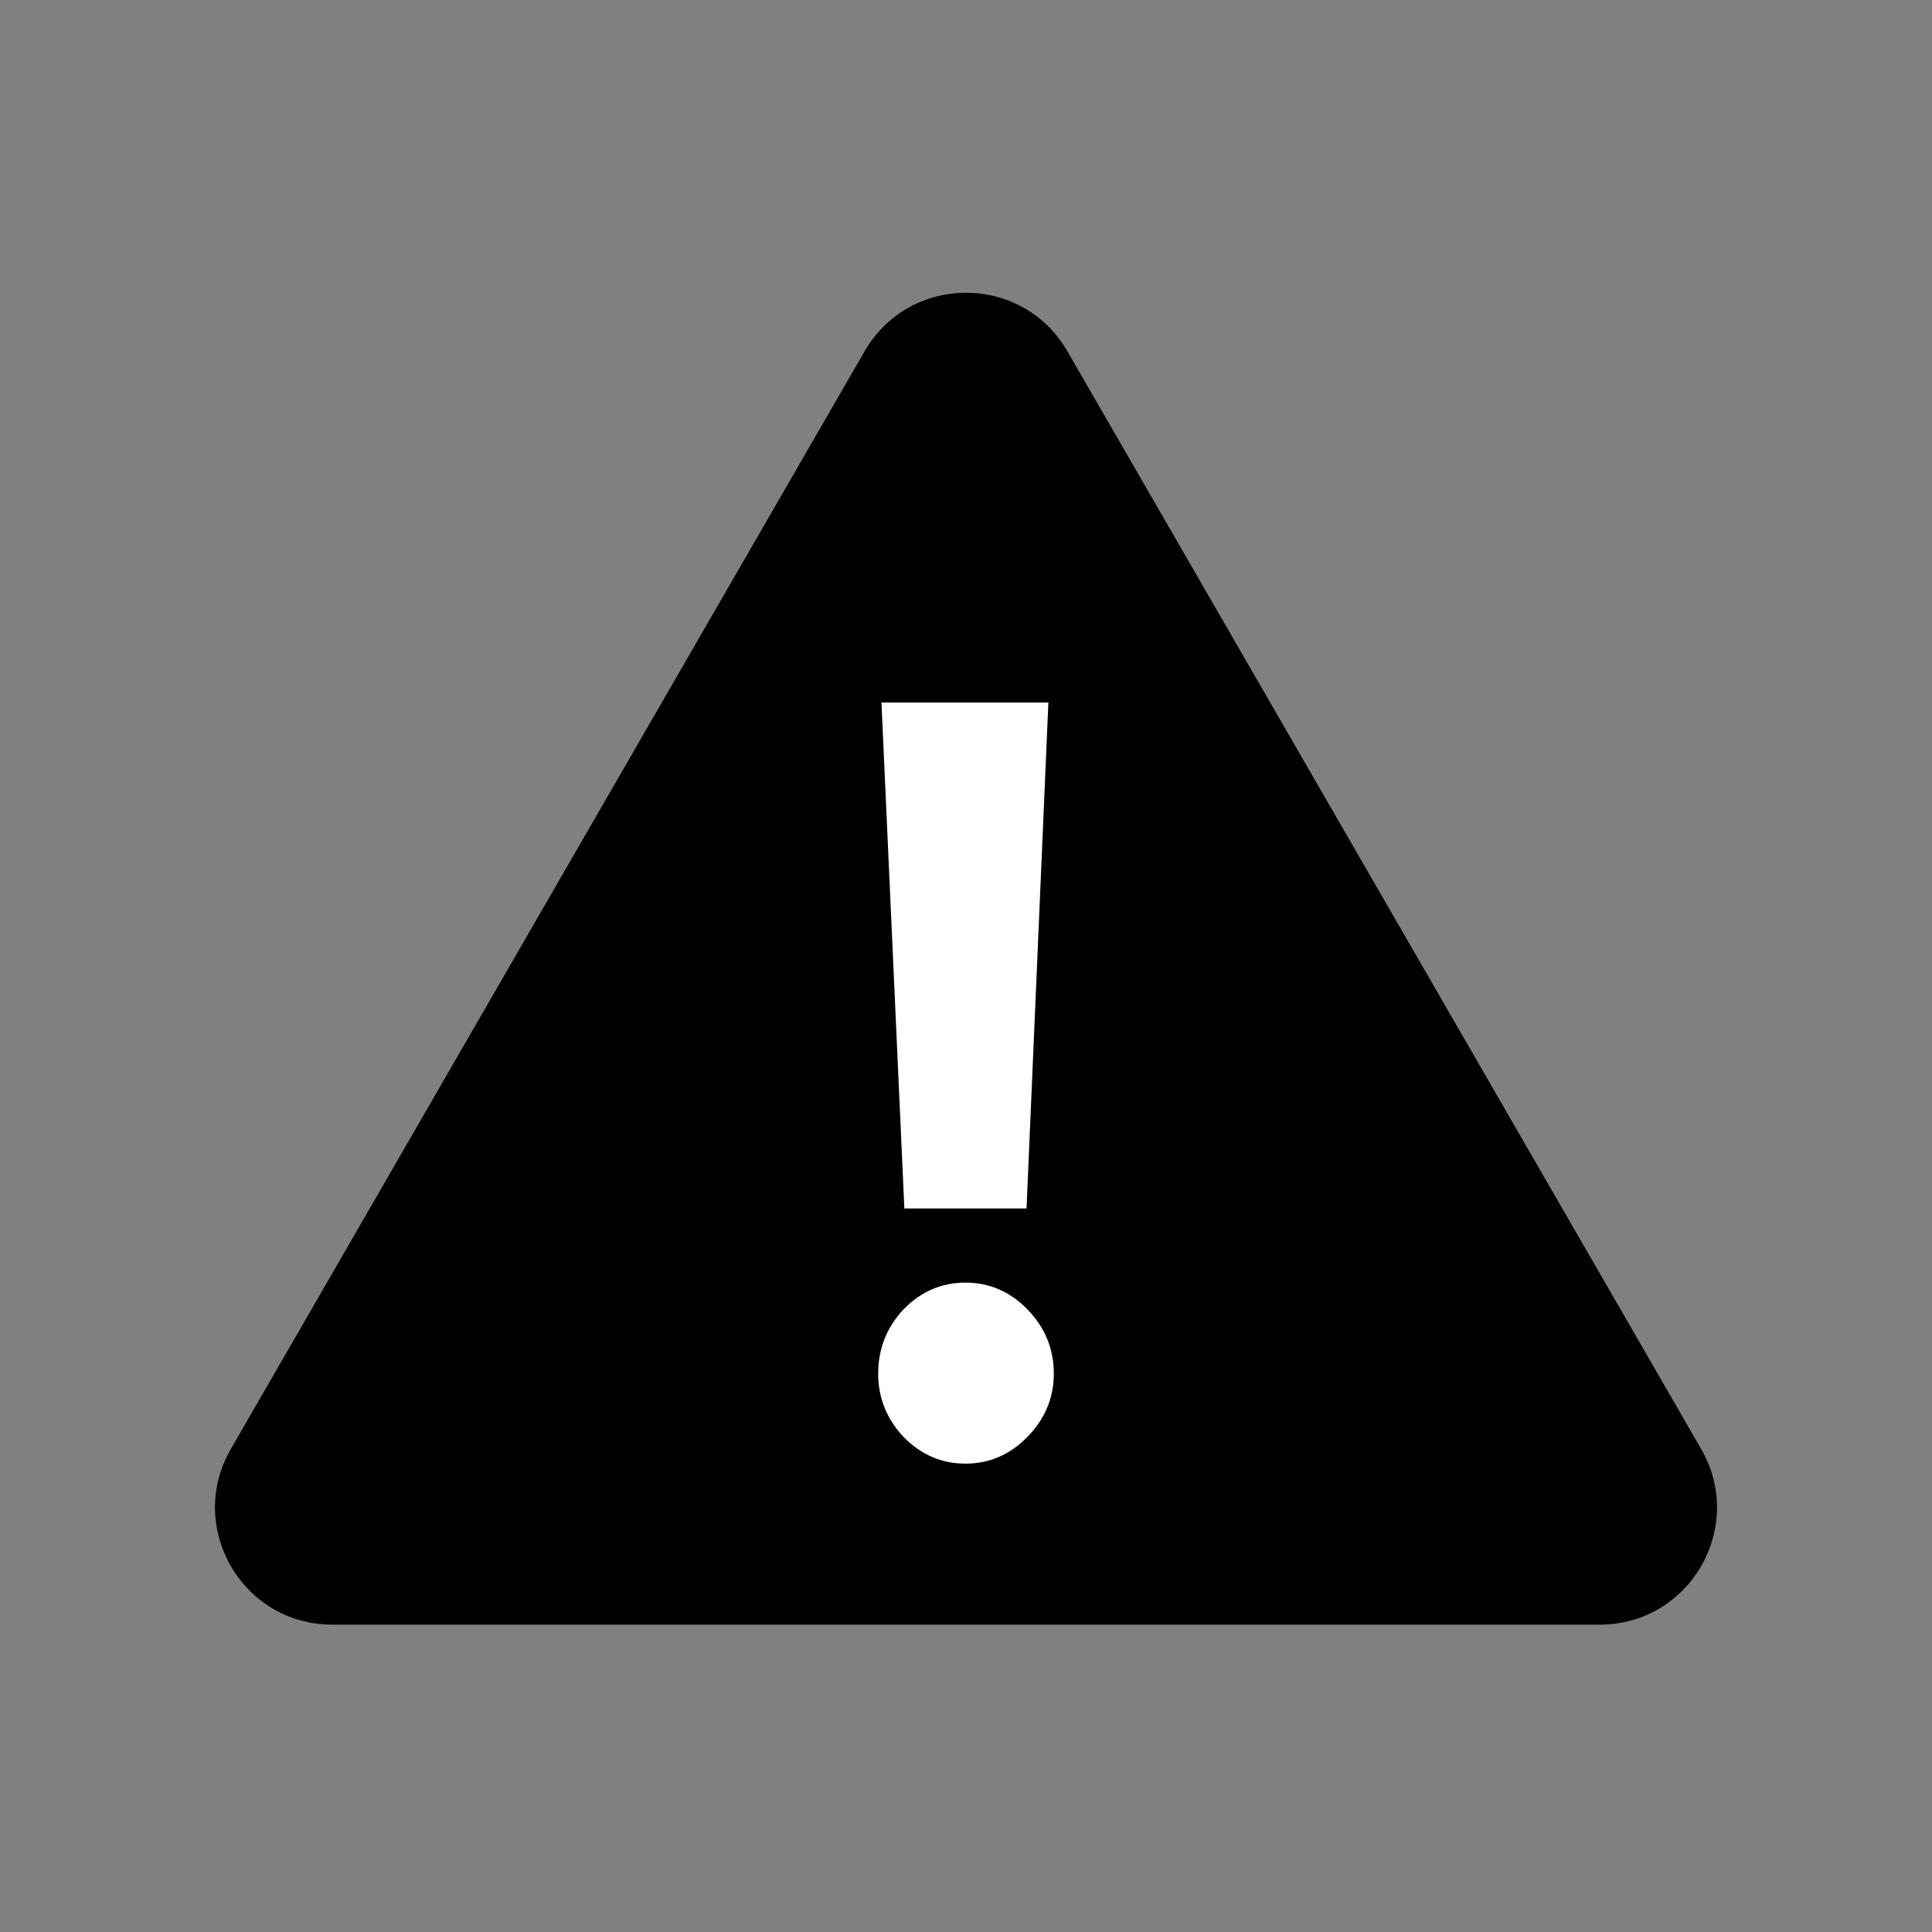 <!-- <svg class="icon icon-inventory-status"><circle cx="7.5" cy="7.5" r="7.5" fill="currentColor"/><circle cx="7.5" cy="7.5" r="5" fill="currentColor" stroke="#FFF"/></svg> -->

<svg xmlns="http://www.w3.org/2000/svg" width="33" height="33" viewBox="0 0 33 33" fill="none">
  <rect x="0" y="0" width="33" height="33" fill="#808080" stroke="none"/>
  <path d="M14.768 6C15.538 4.667 17.462 4.667 18.232 6L29.057 24.75C29.827 26.083 28.865 27.75 27.325 27.75H5.675C4.135 27.75 3.173 26.083 3.943 24.75L14.768 6Z" fill="#F2C94C" style="fill:#F2C94C;fill:color(display-p3 0.949 0.788 0.298);fill-opacity:1;"/>
  <path d="M17.534 20.641H15.447L15.056 12H17.907L17.534 20.641ZM17.553 24.539C17.255 24.846 16.901 25 16.491 25C16.081 25 15.727 24.846 15.429 24.539C15.143 24.232 15 23.873 15 23.464C15 23.041 15.143 22.677 15.429 22.369C15.727 22.062 16.081 21.908 16.491 21.908C16.901 21.908 17.255 22.062 17.553 22.369C17.851 22.677 18 23.041 18 23.464C18 23.873 17.851 24.232 17.553 24.539Z" fill="white" style="fill:white;fill-opacity:1;"/>
</svg>